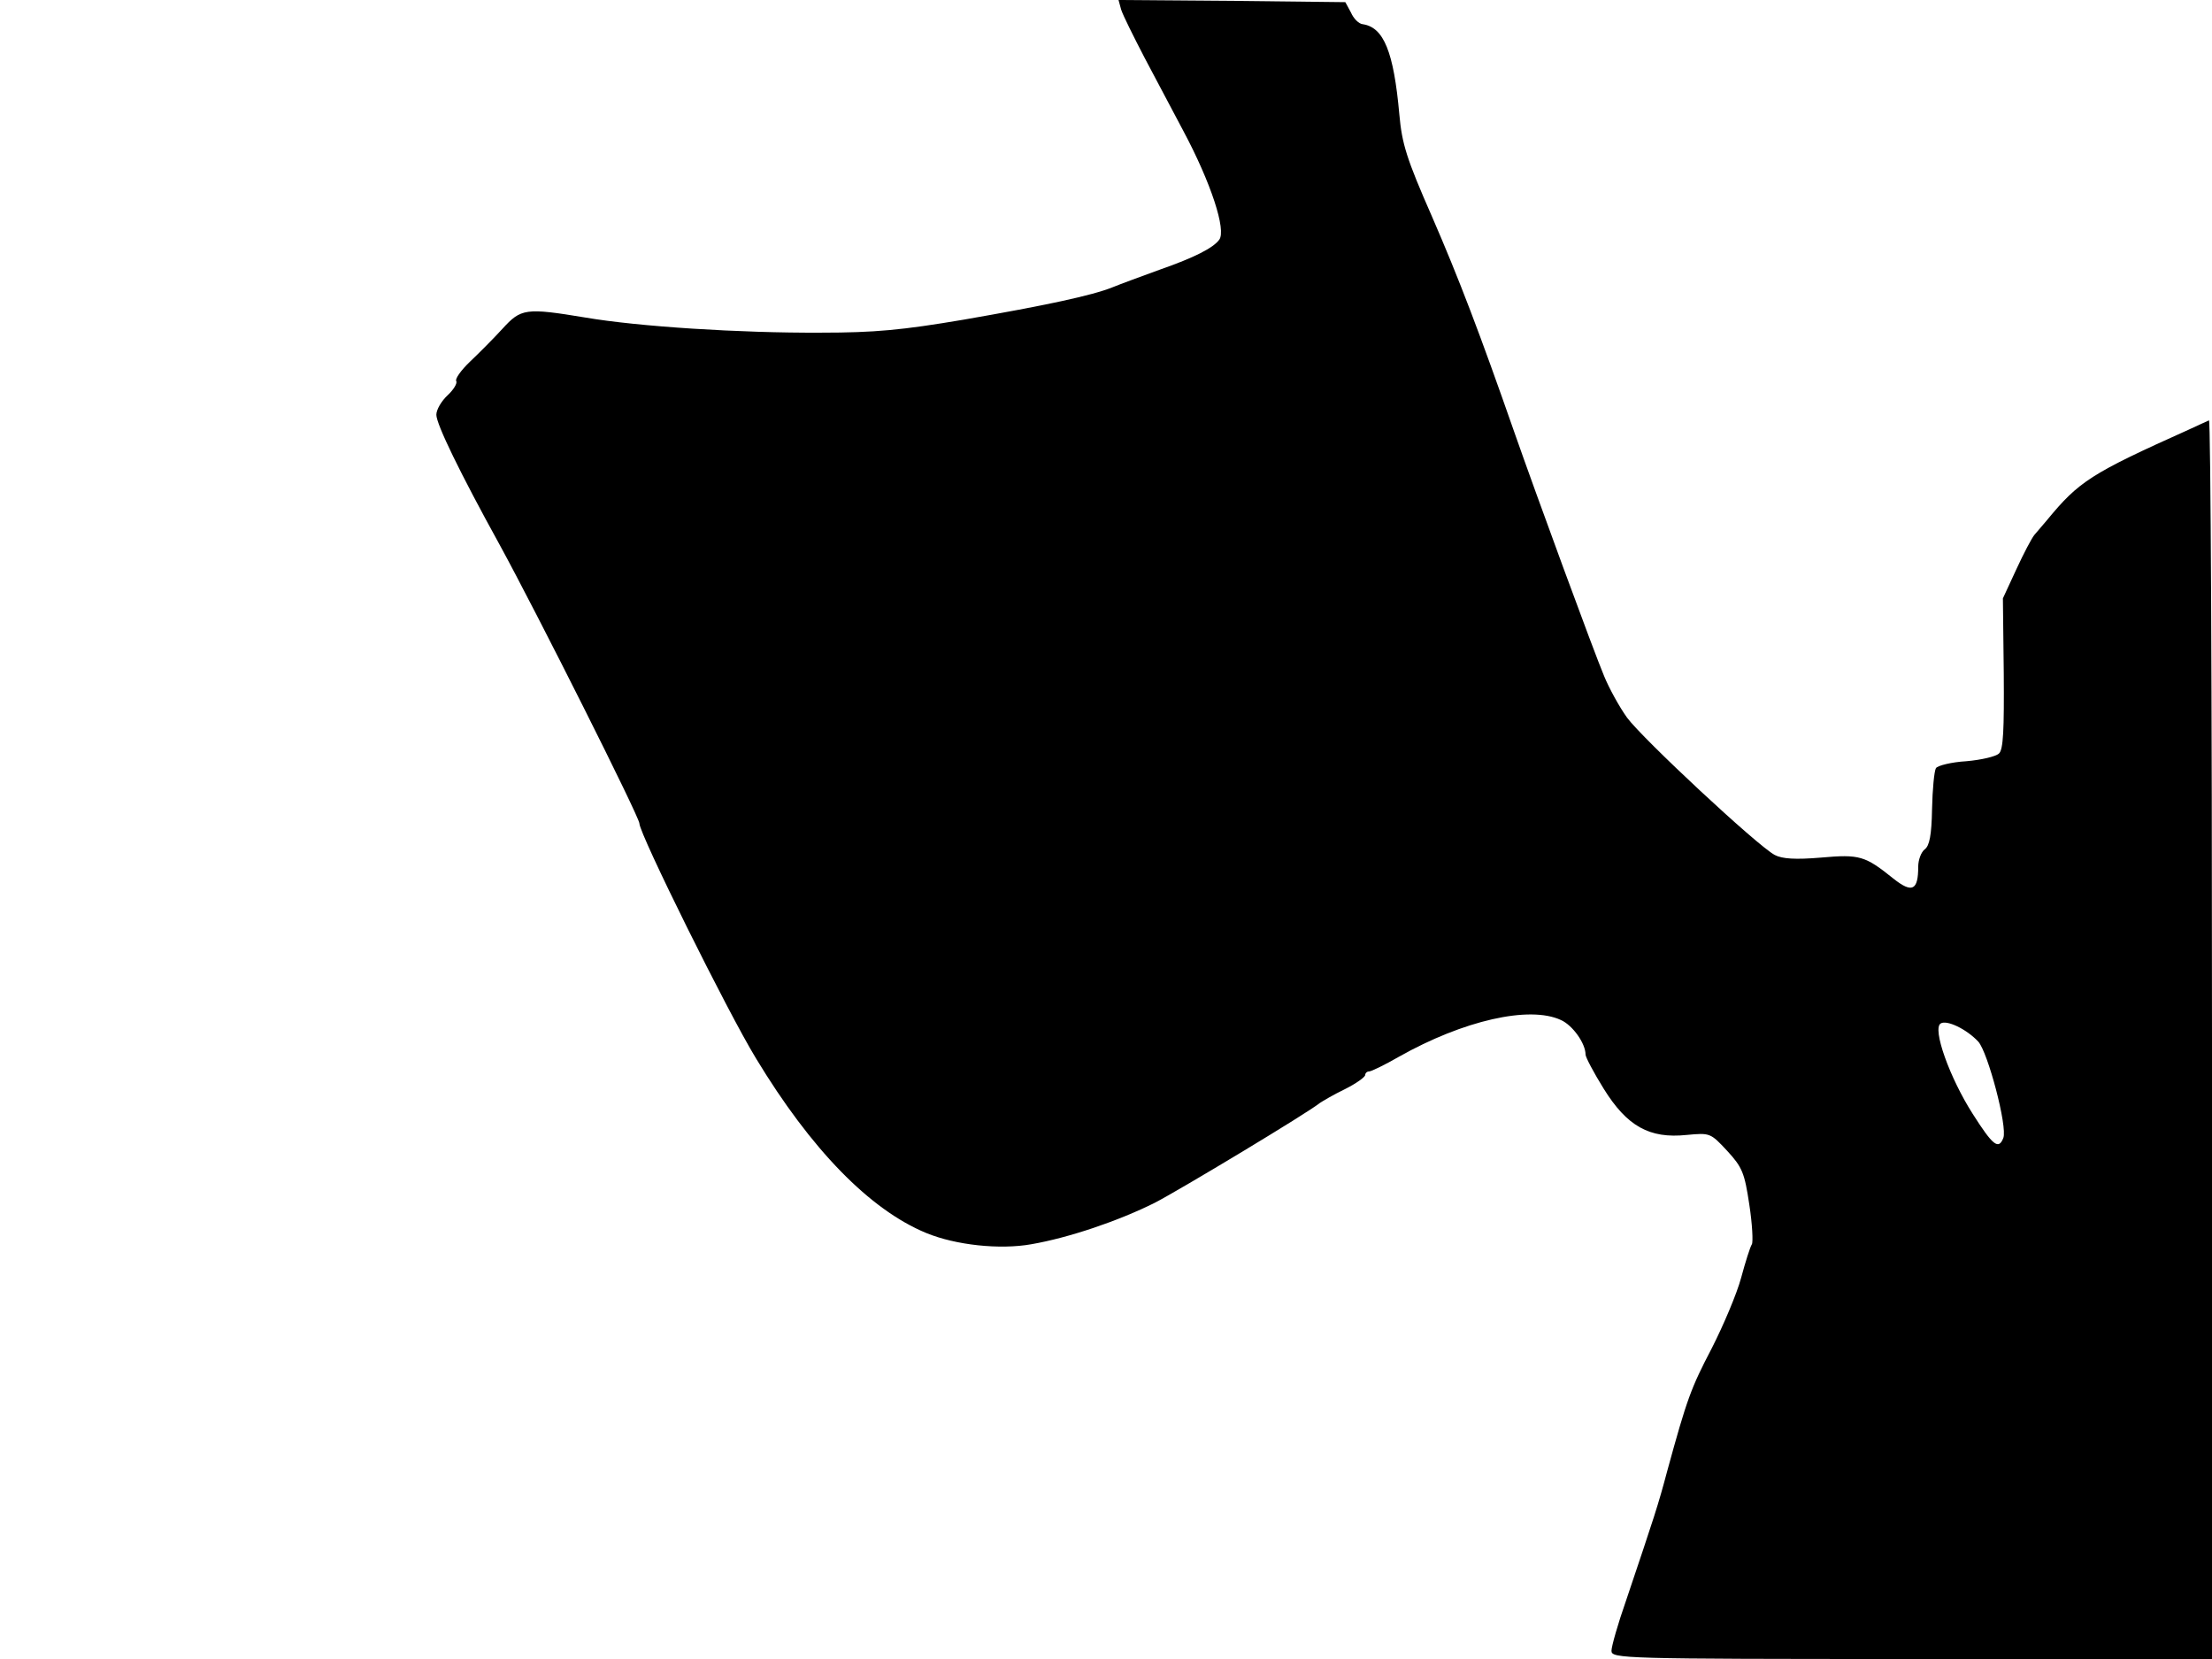 <svg xmlns="http://www.w3.org/2000/svg" width="682.667" height="512" version="1.0" viewBox="0 0 512 384"><path d="M259.5 2.2c.4 1.3 2.9 6.3 5.5 11.3 2.6 4.9 6.6 12.5 8.9 16.8 6.4 12 10 23 8.3 25.2-1.4 1.9-5.7 4.1-13.7 6.9-4.4 1.6-9.3 3.4-11 4.1-4.7 1.9-15.5 4.2-34.5 7.5-14.2 2.4-20.5 3-33 3-18.7.1-42.2-1.4-54.5-3.5-13.9-2.3-14.9-2.1-19.2 2.6-2.1 2.3-5.5 5.7-7.5 7.6-2.1 2-3.5 4-3.2 4.5s-.6 2-2 3.3-2.6 3.3-2.6 4.5c0 2.2 5.5 13.5 14.6 30 8.7 15.9 32.4 63.1 32.4 64.6 0 2.4 20.4 43.6 27 54.4 12.7 21 26.3 35 39.4 40.4 6.8 2.8 17 3.9 24.3 2.6 8.7-1.5 20.2-5.4 28.6-9.6 5.8-3 35.4-20.8 38.2-23.1.6-.4 3.1-1.9 5.8-3.2 2.6-1.3 4.7-2.8 4.7-3.3 0-.4.4-.8.9-.8s3.6-1.5 6.9-3.4c14.9-8.4 30.2-11.9 37.5-8.5 2.7 1.2 5.7 5.4 5.7 8 0 .6 1.9 4.2 4.2 7.9 5.4 8.7 10.6 11.6 19.2 10.7 5.4-.5 5.5-.5 9.4 3.7 3.5 3.8 4 5.1 5.1 12.4.7 4.5.9 8.7.6 9.2-.4.6-1.5 4.1-2.5 7.8s-4.1 11-6.8 16.3c-4.8 9.2-5.7 11.6-10.3 28.4-2.1 7.9-2.9 10.3-9.5 29.9-1.9 5.4-3.4 10.7-3.4 11.7 0 1.8 2.4 1.9 69.5 1.9H512V240.4c0-78.9-.3-143.3-.7-143.1-.5.2-2.6 1.2-4.8 2.2-22.5 10.1-25.3 11.9-32.7 20.9-1 1.2-2.3 2.7-2.9 3.4s-2.5 4.3-4.2 8l-3.1 6.7.2 17.3c.1 13.1-.1 17.7-1.1 18.6-.7.7-4.1 1.5-7.6 1.8-3.4.2-6.6 1-7 1.6-.4.7-.8 4.9-.9 9.5-.1 6-.6 8.5-1.7 9.3-.8.6-1.5 2.4-1.5 4 0 5.5-1.4 6.2-5.7 2.8-6.6-5.3-7.8-5.7-16.8-4.9-5.9.5-9 .3-10.7-.6-4-2.1-30.7-27-34.2-31.8-1.8-2.5-4.2-6.9-5.3-9.6-2.4-5.7-15.8-42.2-20.8-56.5-8-22.9-12.8-35.5-19.1-50-5.8-13.2-6.9-16.7-7.5-23.5-1.3-14.5-3.6-20.2-8.5-20.9-.9-.1-2.1-1.3-2.7-2.7L311.4.5 285.1.2 258.9 0zm198.4 238.9c2.2 2.4 6.8 19.7 5.8 22.3-1.1 2.8-2.4 1.8-7.1-5.6-5.3-8.3-9.4-19.7-7.4-20.9 1.4-.9 6 1.3 8.7 4.2"/></svg>